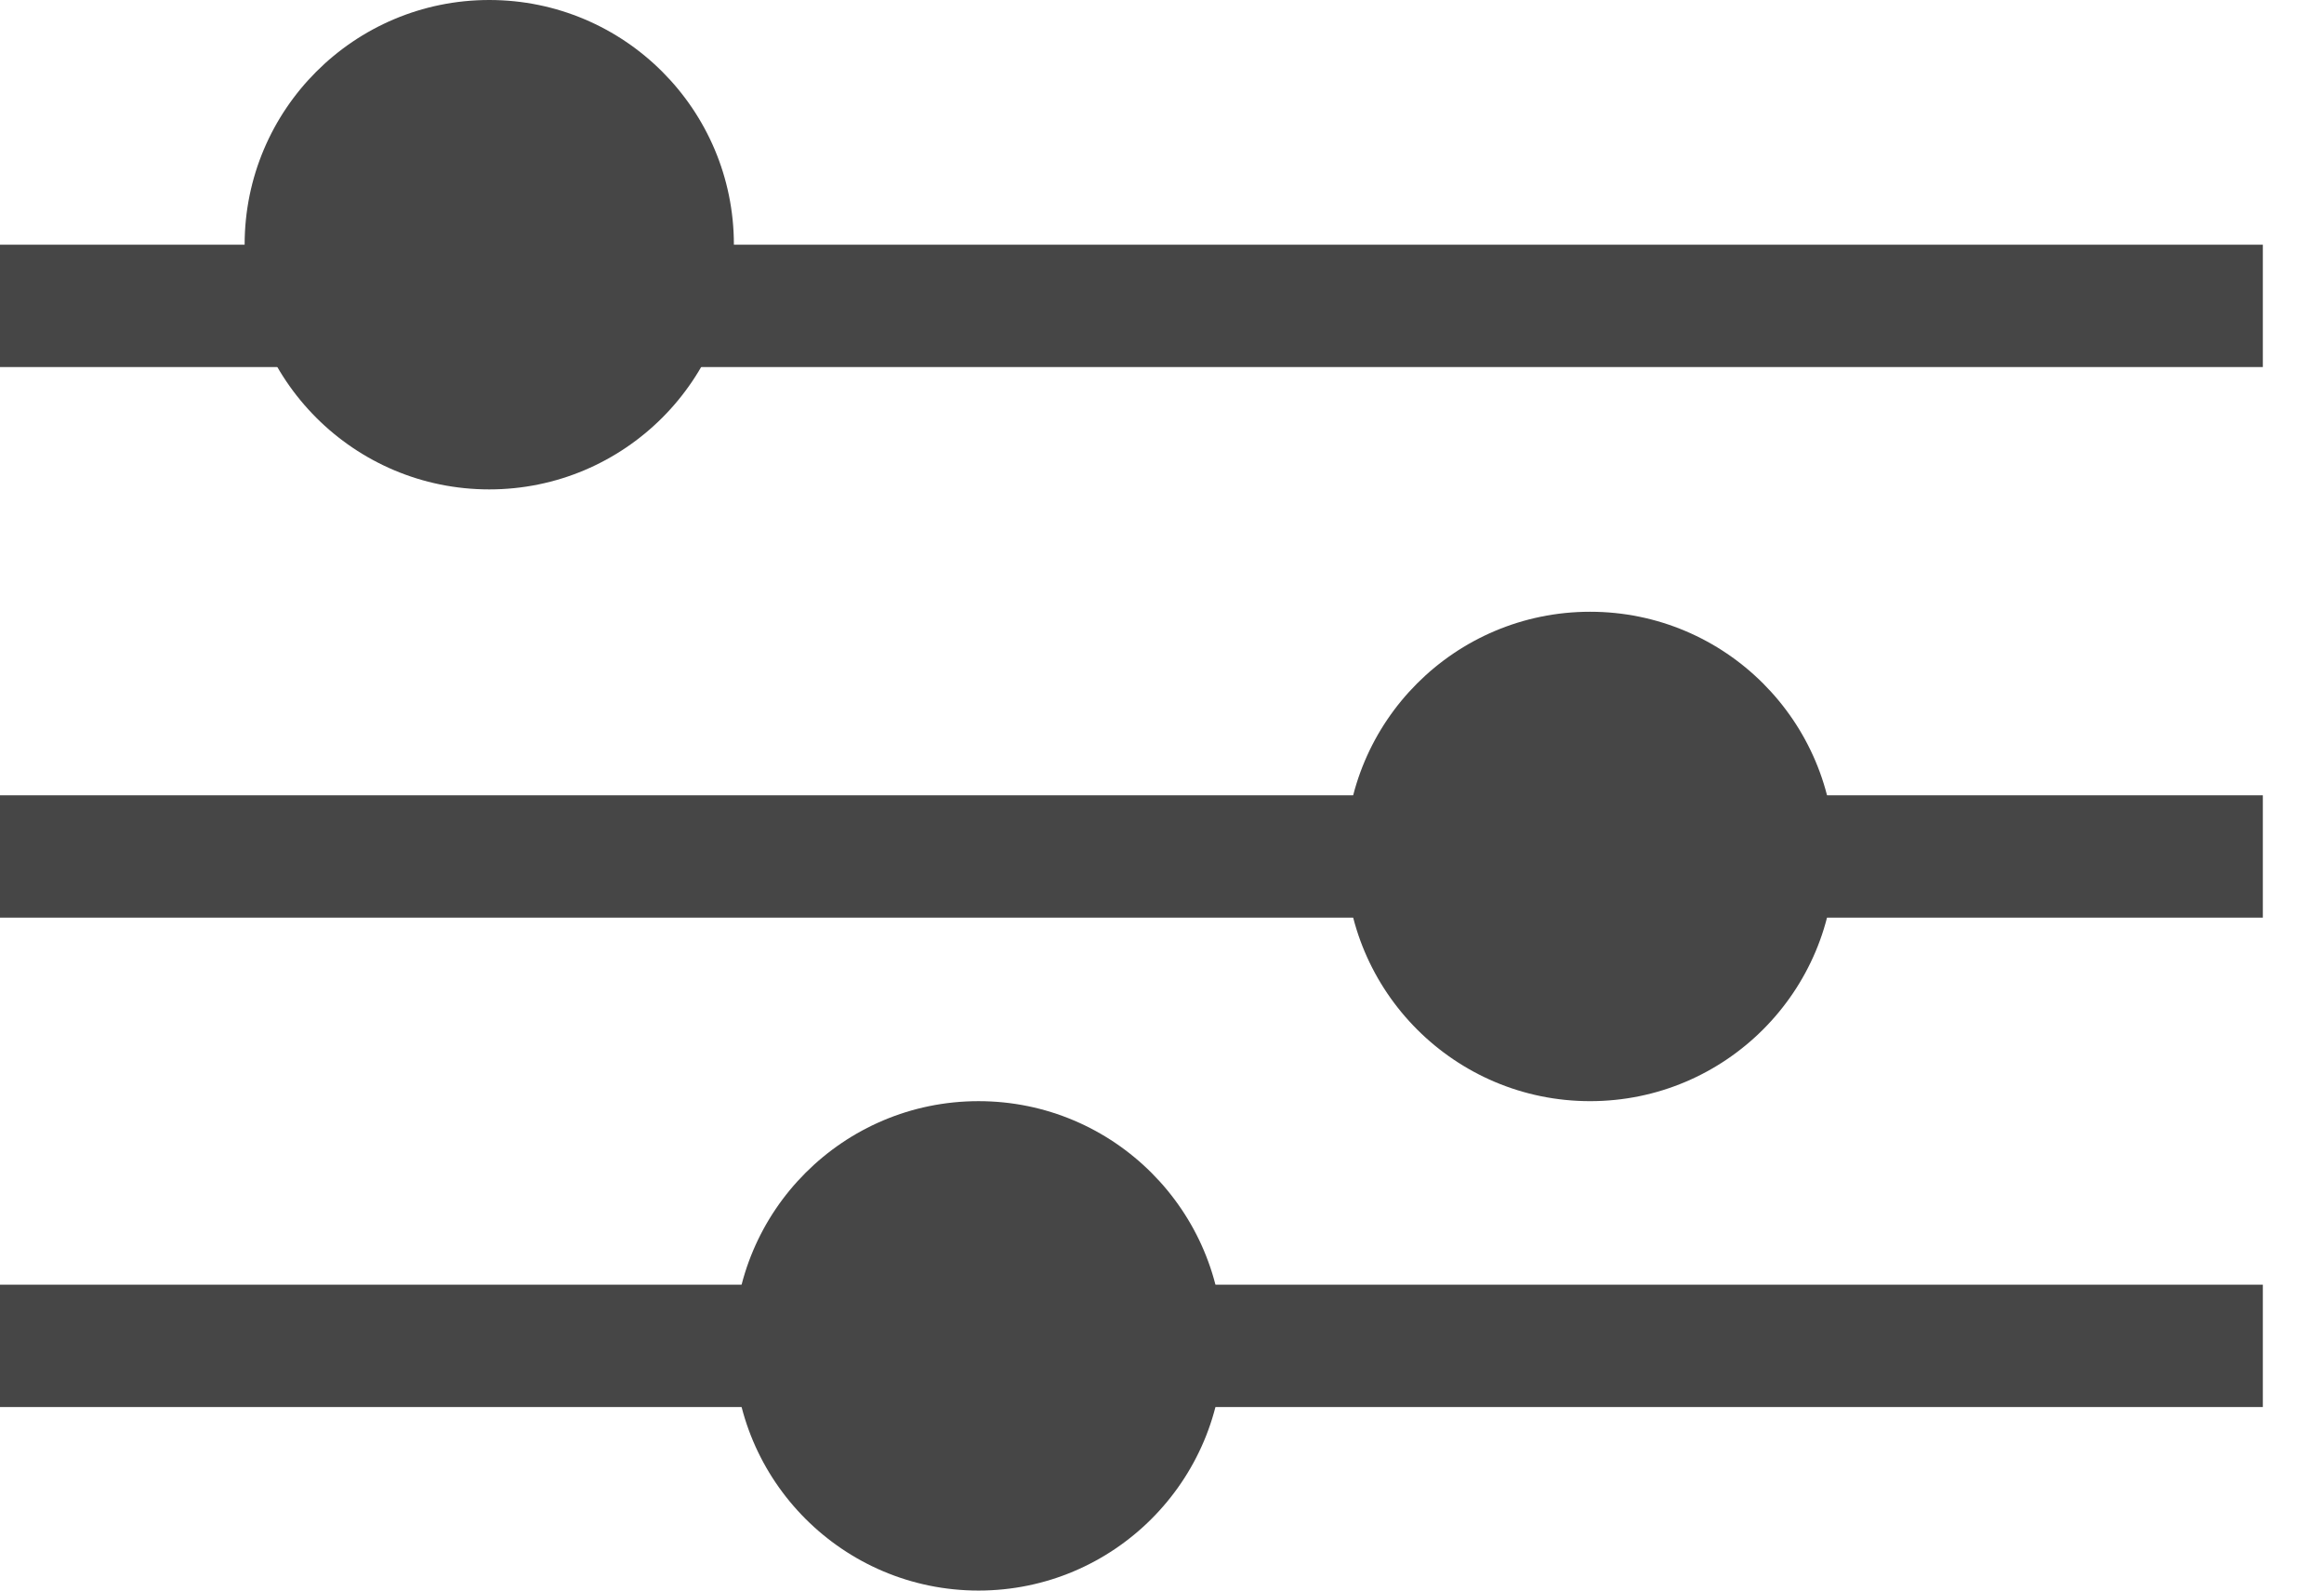 <svg width="19" height="13" viewBox="0 0 19 13" fill="none" xmlns="http://www.w3.org/2000/svg">
<path d="M0 2.5H18.5" stroke="#464646"/>
<path d="M0 7H18.5" stroke="#464646"/>
<path d="M0 11H18.5" stroke="#464646"/>
<circle cx="4" cy="2" r="2" fill="#464646"/>
<circle cx="13" cy="7" r="2" fill="#464646"/>
<circle cx="8" cy="11" r="2" fill="#464646"/>
</svg>
